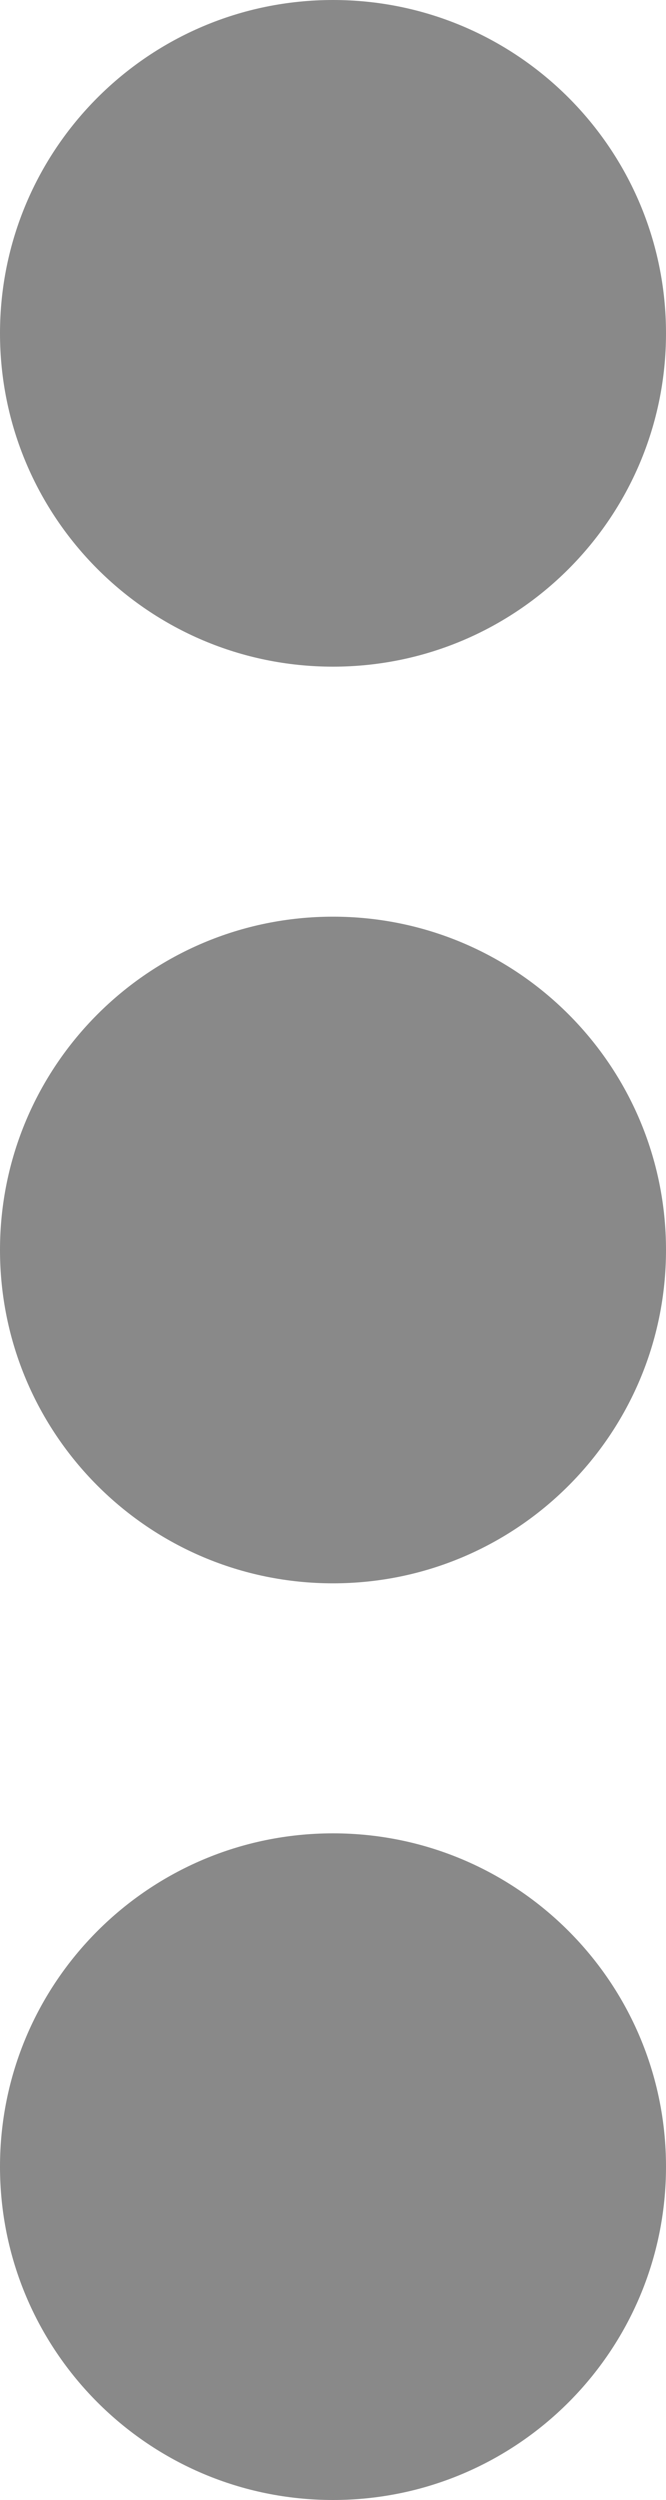 <svg width="4" height="15" viewBox="0 0 4 15" fill="none" xmlns="http://www.w3.org/2000/svg">
<path d="M4 2C4 3.105 3.105 4 2 4C0.895 4 0 3.105 0 2C0 0.895 0.895 0 2 0C3.105 0 4 0.895 4 2Z" fill="#898989"/>
<path d="M4 7.5C4 8.605 3.105 9.5 2 9.5C0.895 9.5 0 8.605 0 7.5C0 6.395 0.895 5.5 2 5.5C3.105 5.5 4 6.395 4 7.5Z" fill="#898989"/>
<path d="M4 13C4 14.105 3.105 15 2 15C0.895 15 0 14.105 0 13C0 11.895 0.895 11 2 11C3.105 11 4 11.895 4 13Z" fill="#898989"/>
</svg>
